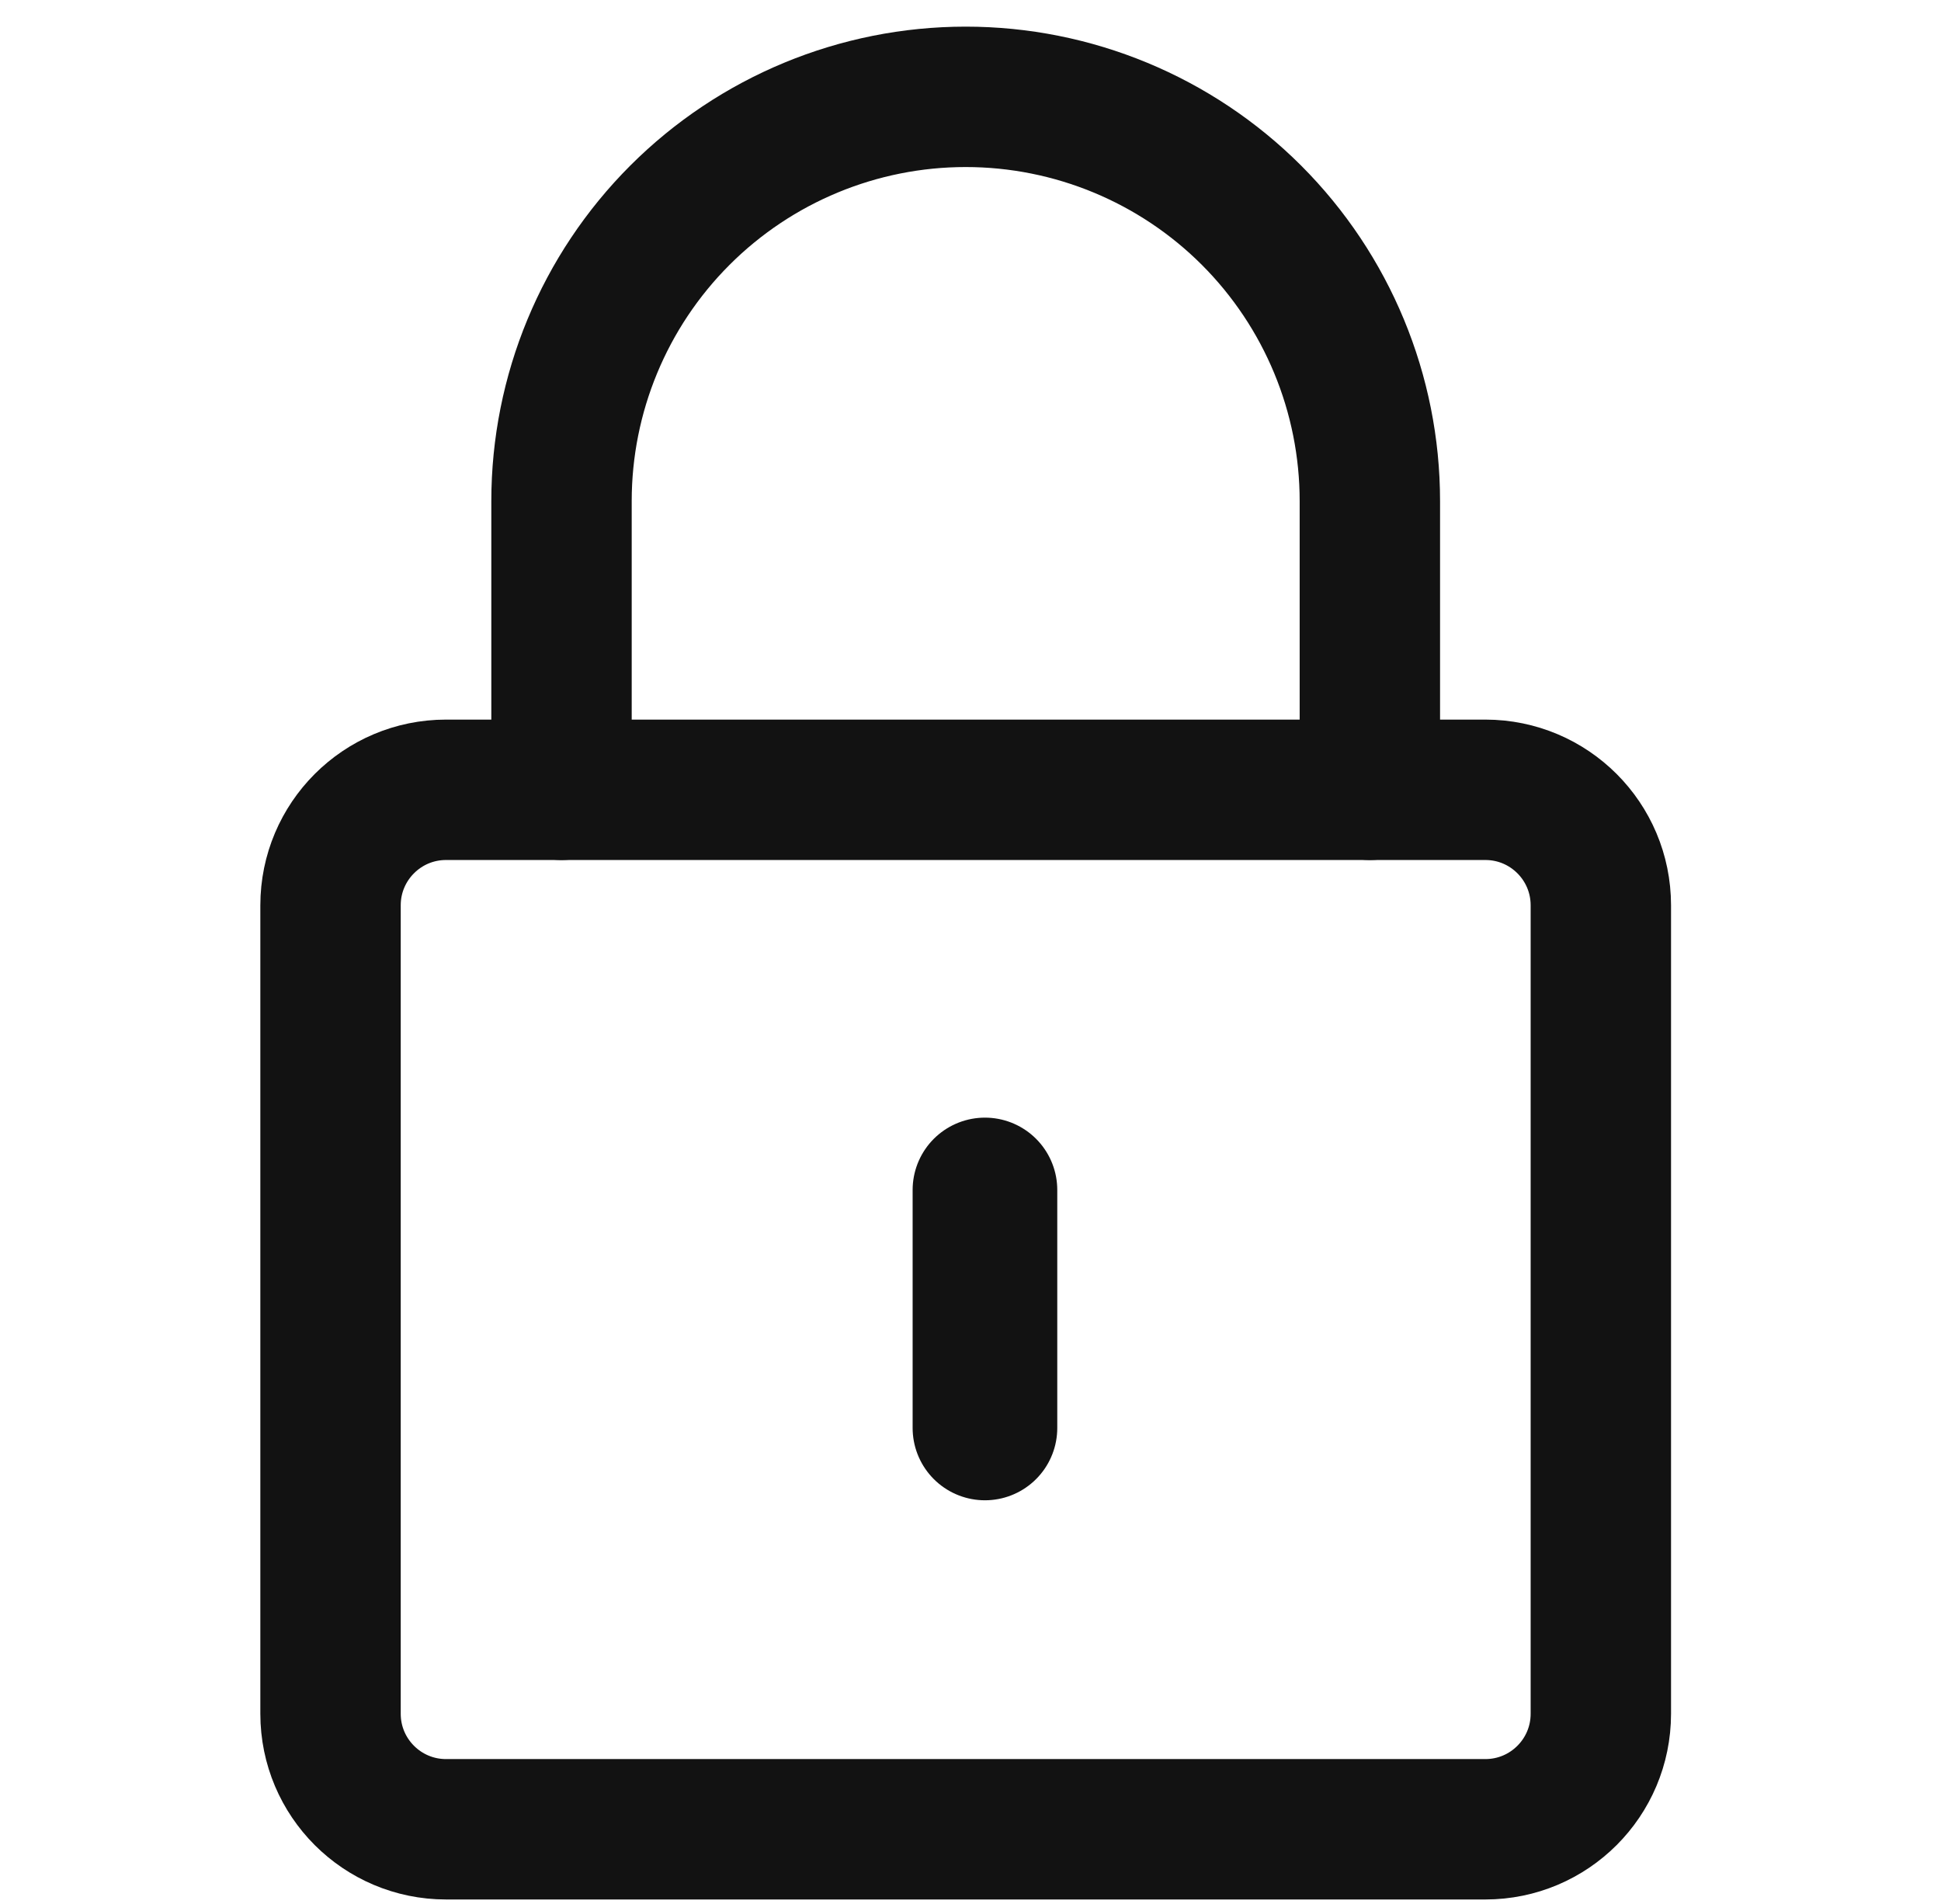 <svg width="52" height="51" viewBox="0 0 52 51" fill="none" xmlns="http://www.w3.org/2000/svg">
<path d="M39.793 21.156H11.949C10.241 21.156 8.855 22.541 8.855 24.25V45.906C8.855 47.615 10.241 49 11.949 49H39.793C41.502 49 42.887 47.615 42.887 45.906V24.25C42.887 22.541 41.502 21.156 39.793 21.156Z" stroke="#121212" stroke-width="3.761" stroke-linecap="round" stroke-linejoin="round"/>
<path d="M15.043 21.156V13.422C15.043 10.55 16.184 7.796 18.215 5.765C20.245 3.735 22.999 2.594 25.871 2.594C28.743 2.594 31.497 3.735 33.528 5.765C35.558 7.796 36.699 10.55 36.699 13.422V21.156" stroke="#121212" stroke-width="3.761" stroke-linecap="round" stroke-linejoin="round"/>
<path d="M26.387 31.875V38.25" stroke="#121212" stroke-width="3.875" stroke-linecap="round" stroke-linejoin="round"/>
</svg>
